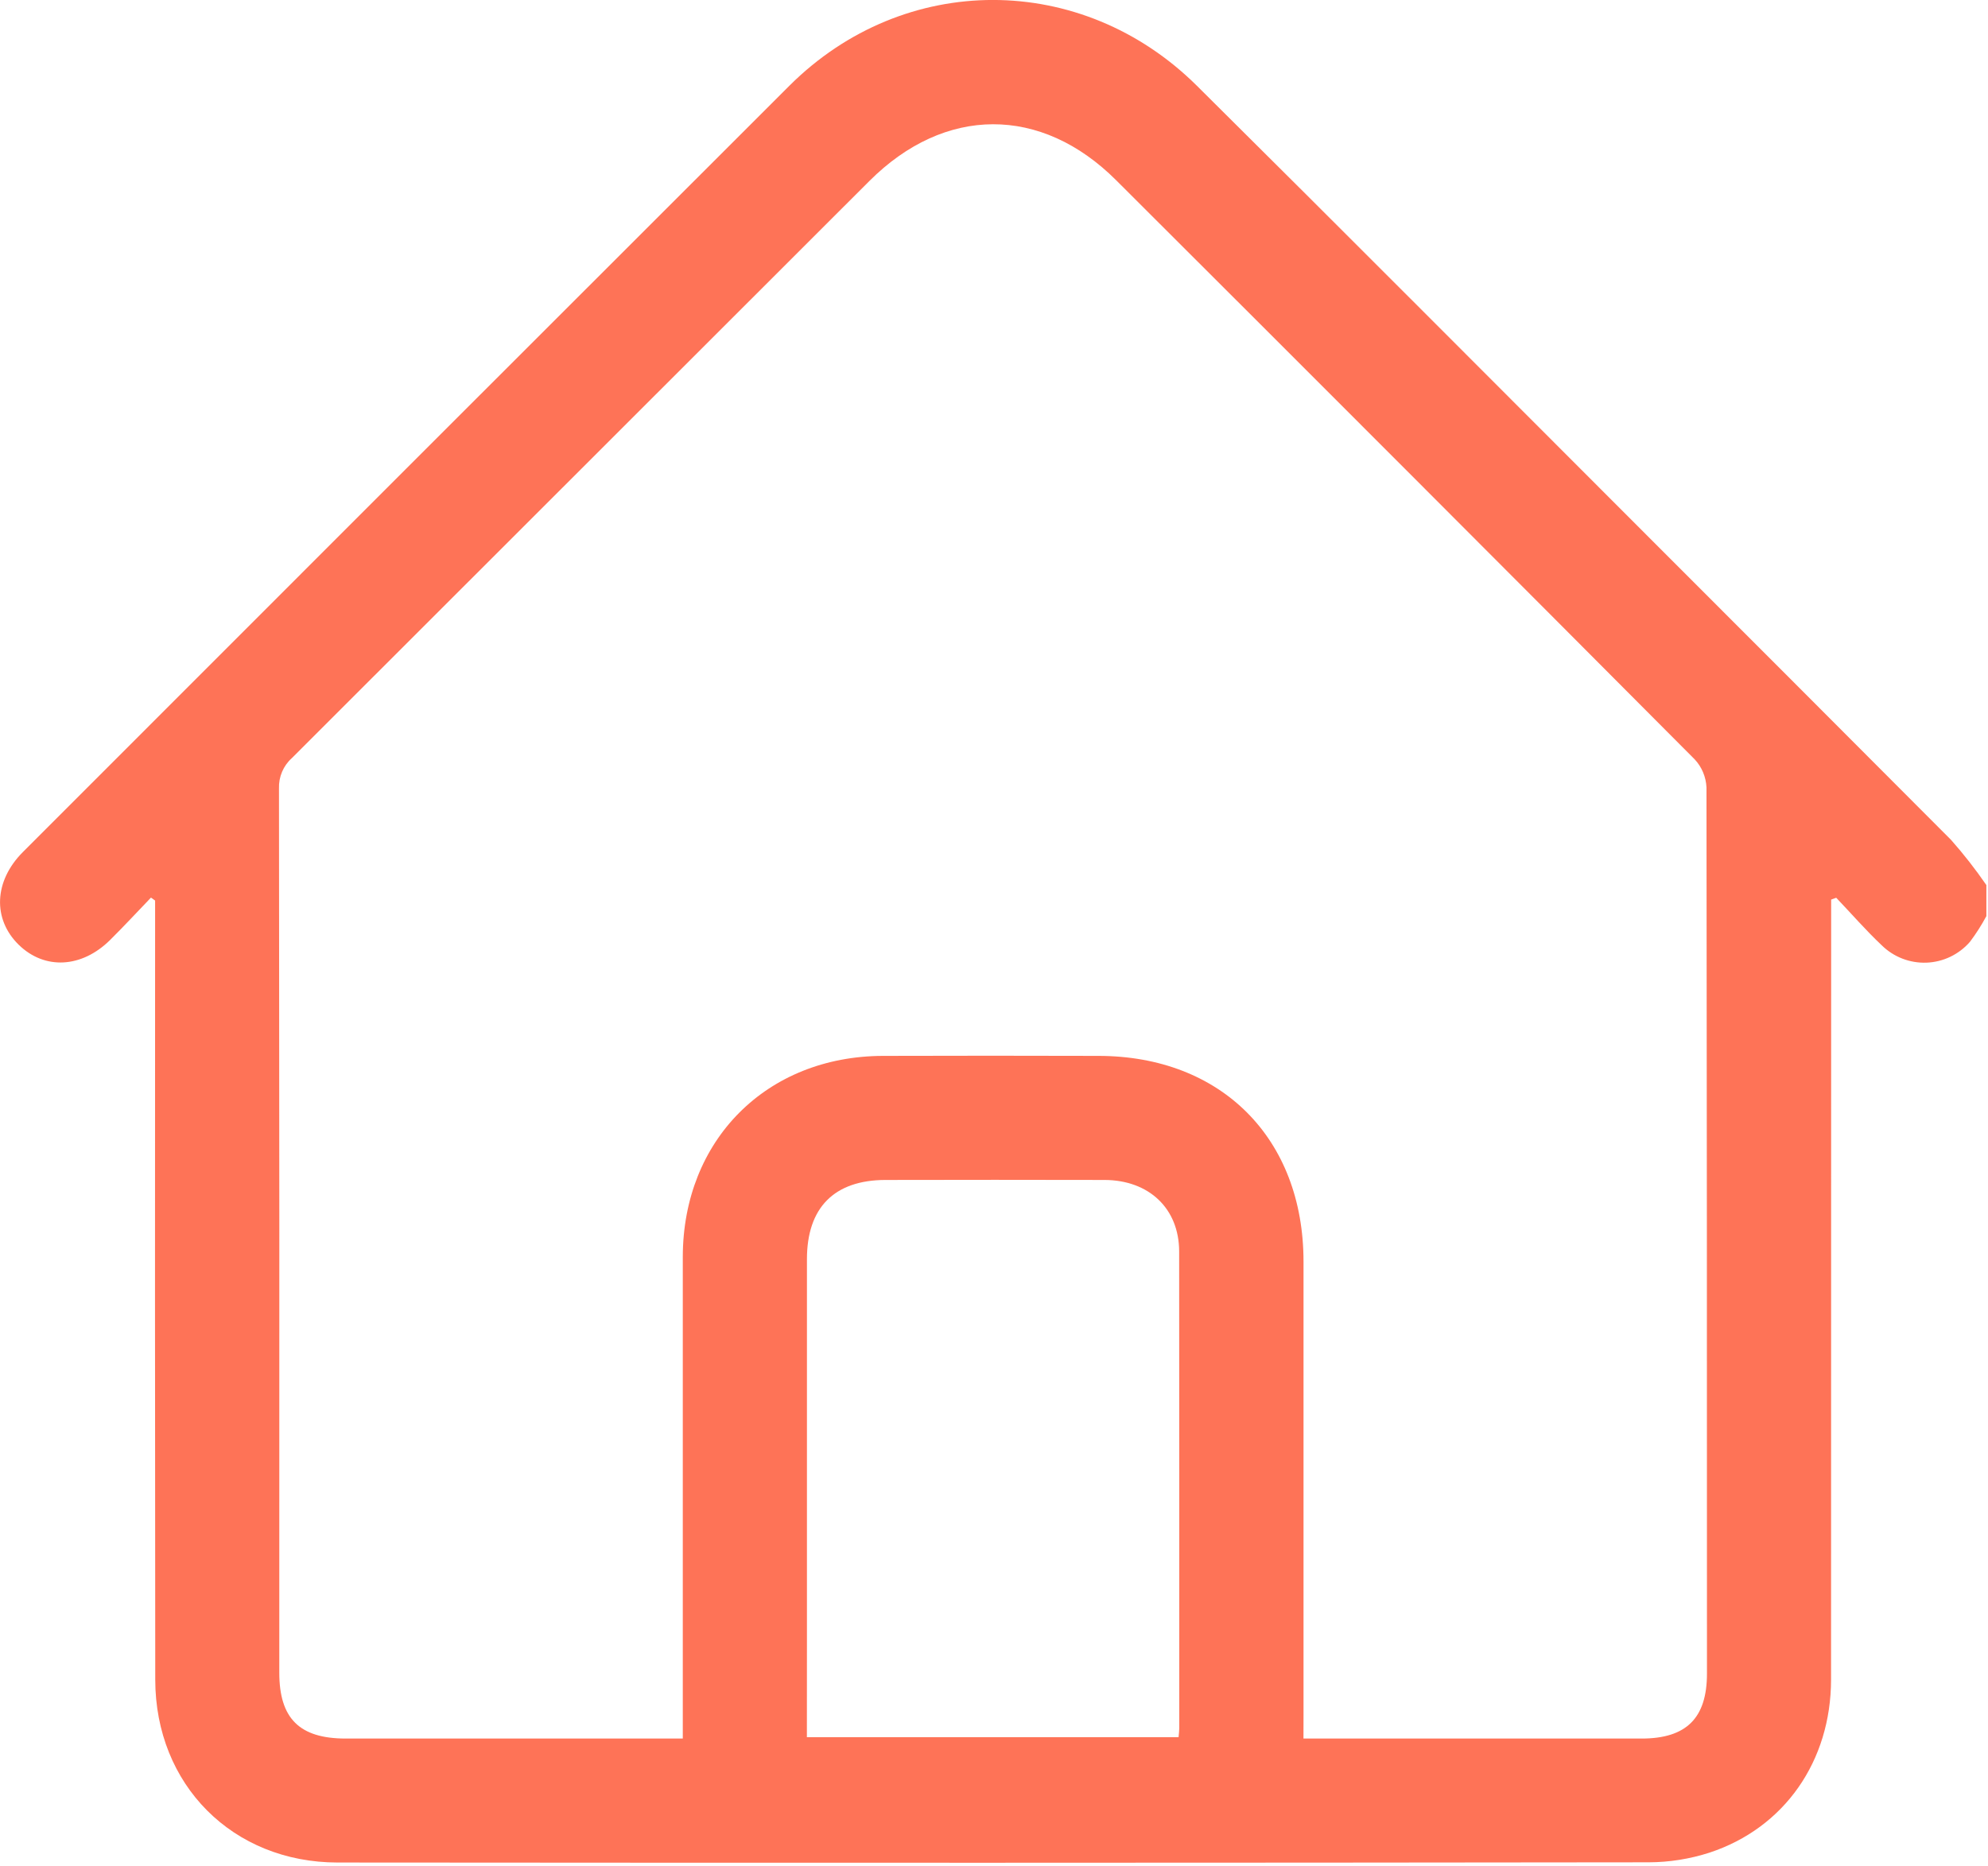 <?xml version="1.0" encoding="UTF-8"?>
<svg xmlns="http://www.w3.org/2000/svg" xmlns:xlink="http://www.w3.org/1999/xlink" width="147pt" height="138pt" viewBox="0 0 147 138" version="1.1">
<g id="surface1">
<path style=" stroke:none;fill-rule:nonzero;fill:rgb(99.608%,45.098%,34.118%);fill-opacity:1;" d="M 146.879 67.754 C 146.523 68.418 146.117 69.055 145.664 69.656 C 144.852 70.59 143.691 71.148 142.457 71.195 C 141.219 71.242 140.02 70.777 139.137 69.906 C 137.957 68.793 136.895 67.566 135.777 66.395 L 135.402 66.531 L 135.402 67.996 C 135.402 86.734 135.398 105.473 135.395 124.215 C 135.391 130.246 131.949 135.191 126.406 137.016 C 124.953 137.484 123.438 137.727 121.91 137.73 C 89.598 137.77 57.285 137.773 24.969 137.746 C 17.199 137.746 11.484 131.988 11.48 124.223 C 11.457 105.531 11.457 86.84 11.469 68.148 L 11.469 66.602 L 11.164 66.383 C 10.16 67.43 9.176 68.492 8.148 69.512 C 6.039 71.605 3.297 71.738 1.387 69.875 C -0.559 67.973 -0.449 65.16 1.691 63.016 C 20.578 44.113 39.473 25.223 58.379 6.332 C 66.863 -2.121 79.98 -2.109 88.5 6.34 C 99.395 17.148 110.215 28.027 121.066 38.879 C 128.809 46.621 136.543 54.367 144.27 62.117 C 145.207 63.176 146.078 64.293 146.879 65.457 Z M 96.383 128.578 L 97.867 128.578 C 105.707 128.578 113.547 128.578 121.387 128.578 C 124.695 128.578 126.219 127.066 126.219 123.777 C 126.223 101.934 126.211 80.082 126.184 58.238 C 126.148 57.465 125.84 56.723 125.312 56.16 C 111.082 41.863 96.824 27.59 82.543 13.34 C 76.988 7.785 69.859 7.812 64.285 13.387 C 50.051 27.613 35.816 41.84 21.582 56.066 C 20.949 56.633 20.602 57.453 20.629 58.305 C 20.656 80.105 20.664 101.902 20.652 123.703 C 20.652 127.094 22.145 128.574 25.551 128.578 C 33.395 128.582 41.23 128.582 49.07 128.578 L 50.488 128.578 L 50.488 126.645 C 50.488 115.41 50.488 104.176 50.488 92.941 C 50.504 84.309 56.691 78.109 65.297 78.09 C 70.602 78.074 75.91 78.074 81.215 78.09 C 90.301 78.094 96.383 84.188 96.387 93.297 C 96.391 104.484 96.391 115.668 96.387 126.855 Z M 59.664 128.477 L 87.148 128.477 C 87.172 128.188 87.199 128 87.199 127.812 C 87.203 116.059 87.199 104.305 87.191 92.551 C 87.184 89.371 84.957 87.277 81.672 87.266 C 76.27 87.254 70.871 87.254 65.477 87.266 C 61.688 87.273 59.668 89.309 59.668 93.129 C 59.664 102.688 59.664 112.246 59.668 121.801 Z M 59.664 128.477 "/>
</g>
</svg>
